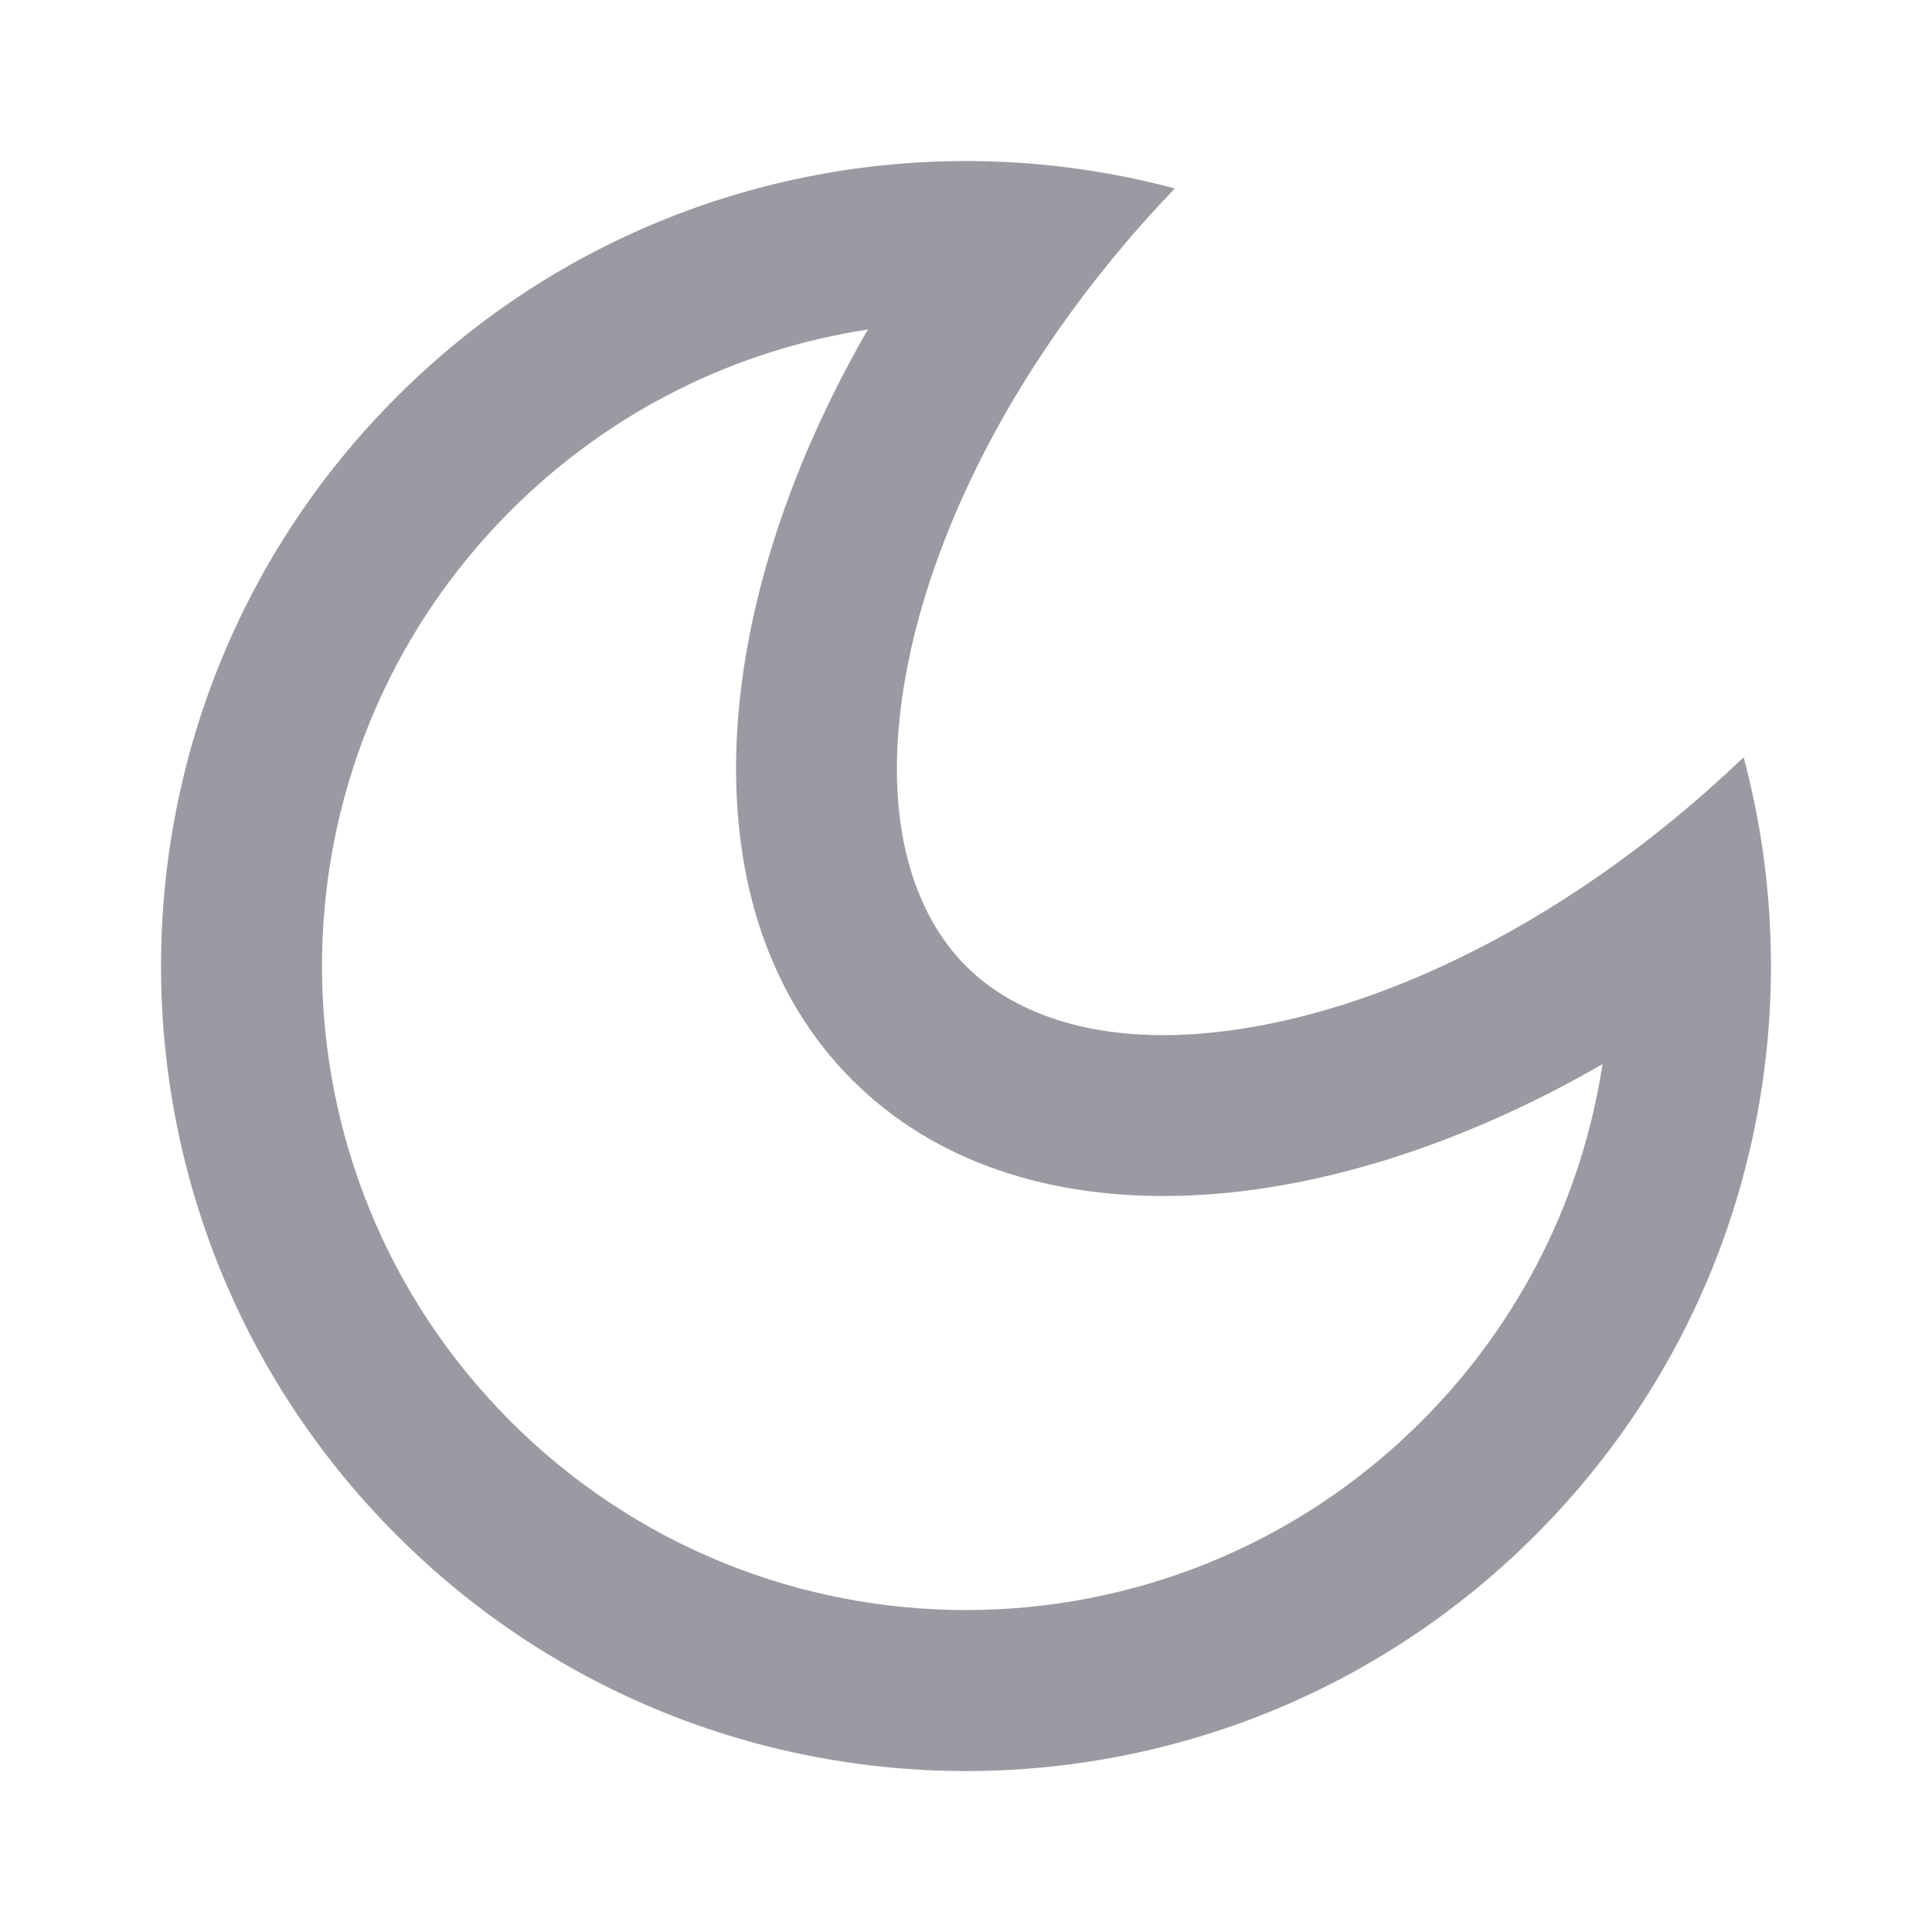 <svg width="24" height="24" viewBox="0 0 24 24" fill="none" xmlns="http://www.w3.org/2000/svg">
<path fill-rule="evenodd" clip-rule="evenodd" d="M12.226 2.003C9.592 1.944 6.939 2.919 4.929 4.929C1.024 8.835 1.024 15.166 4.929 19.072C8.834 22.977 15.166 22.977 19.071 19.072C21.081 17.061 22.056 14.409 21.997 11.775C21.98 10.978 21.867 10.182 21.66 9.407C21.093 9.949 20.508 10.428 19.916 10.843C18.565 11.791 17.183 12.406 15.93 12.684C14.024 13.108 12.716 12.716 12 12.001C11.284 11.285 10.893 9.976 11.316 8.07C11.595 6.818 12.209 5.436 13.158 4.084C13.572 3.493 14.051 2.907 14.594 2.341C13.818 2.134 13.023 2.021 12.226 2.003ZM17.657 17.657C18.908 16.406 19.658 14.844 19.907 13.219C16.361 15.265 12.638 15.467 10.586 13.415C8.534 11.363 8.736 7.639 10.781 4.093C9.157 4.342 7.594 5.092 6.343 6.344C3.219 9.468 3.219 14.533 6.343 17.657C9.467 20.782 14.533 20.782 17.657 17.657Z" fill="#9A9BA2"/>
</svg>
